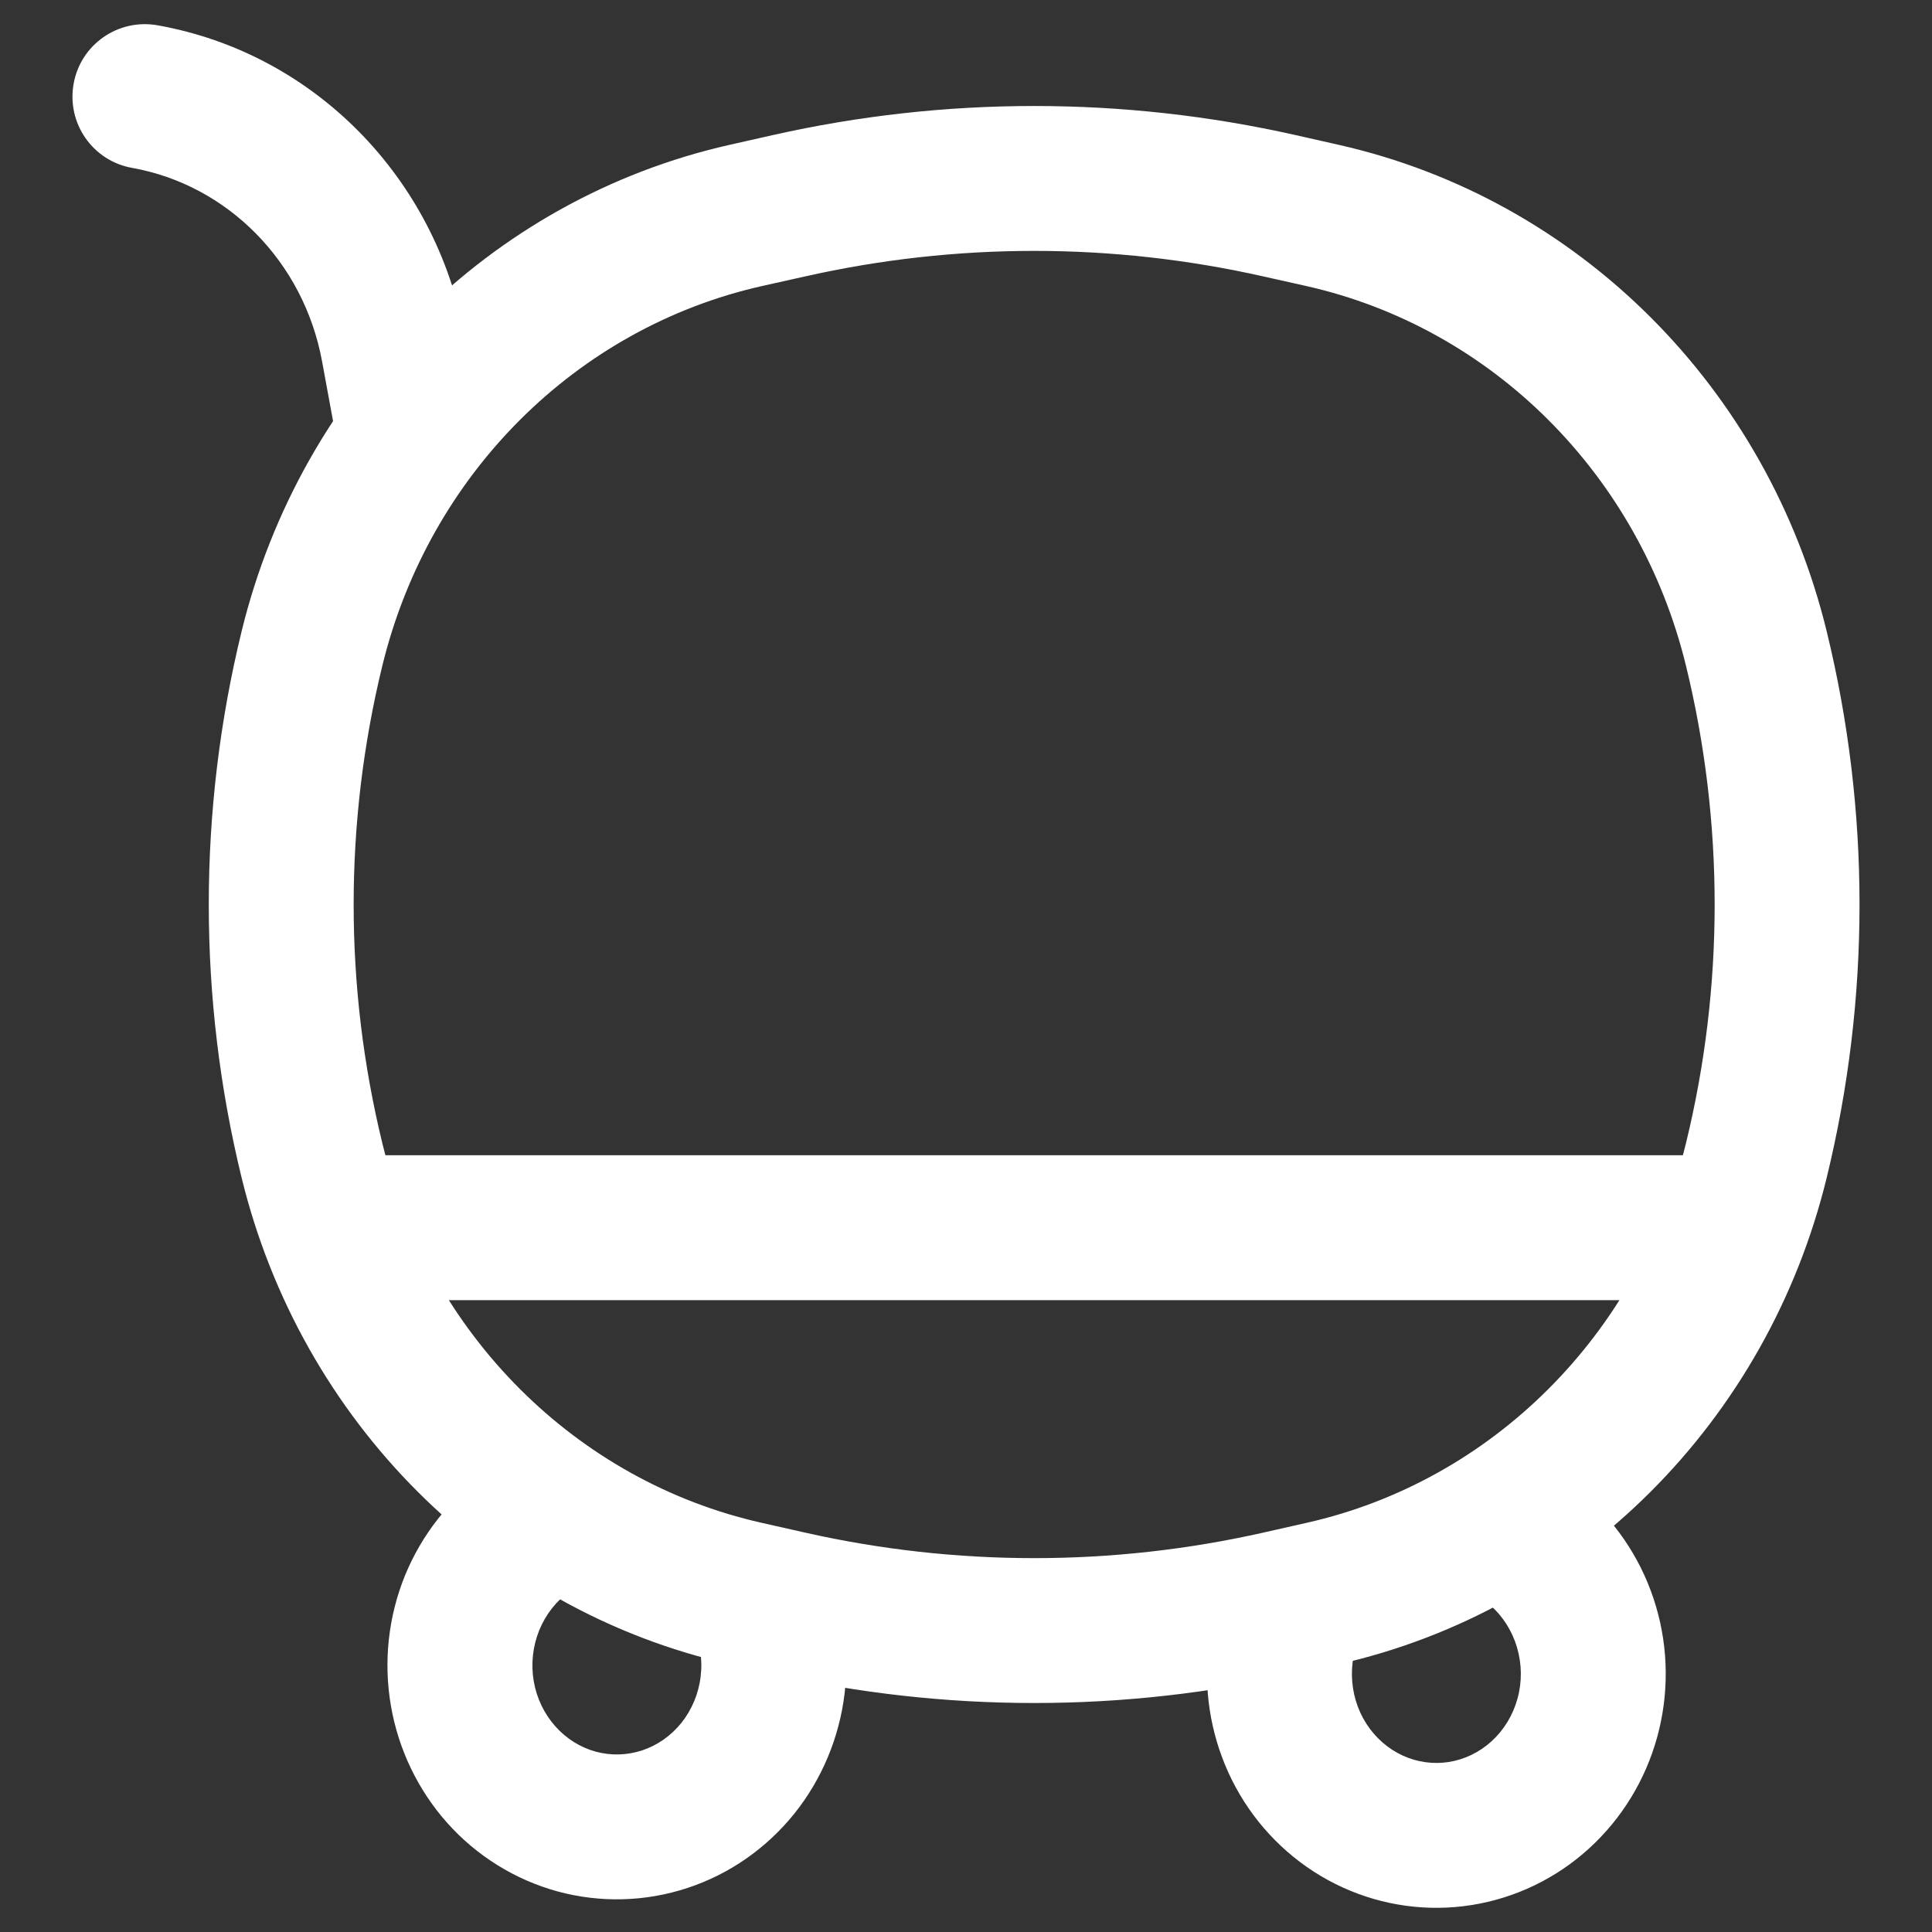 <svg width="20" height="20" viewBox="0 0 20 20" fill="none" xmlns="http://www.w3.org/2000/svg">
<rect x="0" y="0" width="20" height="20" fill="#333333" stroke="none"/>
<path d="M3.23 12.013L3.958 11.835L3.23 12.013ZM3.23 6.714L2.501 6.536L3.23 6.714ZM18.182 6.714L18.91 6.536V6.536L18.182 6.714ZM18.182 12.013L18.91 12.191L18.182 12.013ZM13.245 16.597L13.08 15.865L13.245 16.597ZM8.167 16.597L8.002 17.328H8.002L8.167 16.597ZM8.167 2.13L8.332 2.862L8.167 2.13ZM13.245 2.13L13.41 1.398V1.398L13.245 2.13ZM7.719 16.496L7.884 15.764L7.884 15.764L7.719 16.496ZM13.692 16.496L13.857 17.228H13.857L13.692 16.496ZM13.692 2.231L13.527 2.962V2.962L13.692 2.231ZM7.719 2.231L7.554 1.499L7.719 2.231ZM4.073 3.611L3.335 3.746L4.073 3.611ZM3.47 4.48C3.544 4.888 3.935 5.158 4.343 5.083C4.75 5.009 5.02 4.618 4.945 4.21L3.47 4.48ZM1.632 0.262C1.224 0.189 0.834 0.46 0.762 0.868C0.689 1.276 0.96 1.666 1.368 1.738L1.632 0.262ZM7.171 16.833C7.246 16.994 7.275 17.175 7.253 17.355L8.743 17.533C8.797 17.078 8.724 16.616 8.531 16.201L7.171 16.833ZM7.253 17.355C7.232 17.534 7.161 17.701 7.053 17.836L8.222 18.776C8.508 18.419 8.688 17.988 8.743 17.533L7.253 17.355ZM7.053 17.836C6.944 17.971 6.802 18.069 6.647 18.12L7.117 19.544C7.552 19.401 7.934 19.133 8.222 18.776L7.053 17.836ZM6.647 18.12C6.491 18.171 6.325 18.176 6.167 18.133L5.772 19.58C6.215 19.7 6.681 19.688 7.117 19.544L6.647 18.12ZM6.167 18.133C6.009 18.09 5.864 18 5.749 17.871L4.629 18.87C4.934 19.212 5.331 19.459 5.772 19.58L6.167 18.133ZM5.749 17.871C5.634 17.742 5.555 17.58 5.525 17.402L4.046 17.654C4.123 18.106 4.325 18.528 4.629 18.87L5.749 17.871ZM5.525 17.402C5.495 17.225 5.515 17.042 5.582 16.877L4.191 16.313C4.019 16.738 3.969 17.203 4.046 17.654L5.525 17.402ZM5.582 16.877C5.649 16.712 5.759 16.573 5.896 16.475L5.024 15.254C4.652 15.521 4.364 15.889 4.191 16.313L5.582 16.877ZM15.428 16.618C15.556 16.73 15.653 16.881 15.704 17.054L17.143 16.63C17.013 16.189 16.762 15.793 16.417 15.49L15.428 16.618ZM15.704 17.054C15.755 17.226 15.757 17.411 15.709 17.584L17.155 17.983C17.277 17.54 17.273 17.07 17.143 16.63L15.704 17.054ZM15.709 17.584C15.661 17.758 15.567 17.911 15.44 18.026L16.45 19.135C16.789 18.826 17.033 18.426 17.155 17.983L15.709 17.584ZM15.44 18.026C15.314 18.141 15.16 18.214 14.999 18.24L15.234 19.721C15.688 19.649 16.11 19.445 16.45 19.135L15.44 18.026ZM14.999 18.24C14.838 18.265 14.673 18.243 14.522 18.174L13.898 19.538C14.316 19.729 14.78 19.793 15.234 19.721L14.999 18.24ZM14.522 18.174C14.371 18.105 14.239 17.991 14.144 17.843L12.88 18.651C13.128 19.038 13.48 19.347 13.898 19.538L14.522 18.174ZM14.144 17.843C14.049 17.695 13.997 17.52 13.995 17.338L12.495 17.355C12.5 17.814 12.633 18.264 12.88 18.651L14.144 17.843ZM13.995 17.338C13.993 17.157 14.041 16.98 14.133 16.829L12.851 16.05C12.613 16.443 12.49 16.896 12.495 17.355L13.995 17.338ZM7.884 2.962L8.332 2.862L8.002 1.398L7.554 1.499L7.884 2.962ZM13.08 2.862L13.527 2.962L13.857 1.499L13.41 1.398L13.08 2.862ZM13.527 15.764L13.08 15.865L13.41 17.328L13.857 17.228L13.527 15.764ZM8.332 15.865L7.884 15.764L7.554 17.228L8.002 17.328L8.332 15.865ZM3.958 11.835C3.562 10.213 3.562 8.514 3.958 6.891L2.501 6.536C2.048 8.392 2.048 10.335 2.501 12.191L3.958 11.835ZM17.453 6.891C17.849 8.514 17.849 10.213 17.453 11.835L18.91 12.191C19.363 10.335 19.363 8.392 18.91 6.536L17.453 6.891ZM13.08 15.865C11.515 16.218 9.896 16.218 8.332 15.865L8.002 17.328C9.783 17.73 11.628 17.73 13.41 17.328L13.08 15.865ZM8.332 2.862C9.896 2.509 11.515 2.509 13.08 2.862L13.41 1.398C11.628 0.997 9.783 0.997 8.002 1.398L8.332 2.862ZM7.884 15.764C5.97 15.333 4.442 13.818 3.958 11.835L2.501 12.191C3.116 14.709 5.066 16.667 7.554 17.228L7.884 15.764ZM13.857 17.228C16.345 16.667 18.296 14.709 18.91 12.191L17.453 11.835C16.969 13.818 15.441 15.333 13.527 15.764L13.857 17.228ZM13.527 2.962C15.441 3.394 16.969 4.908 17.453 6.891L18.91 6.536C18.296 4.018 16.345 2.06 13.857 1.499L13.527 2.962ZM7.554 1.499C5.066 2.06 3.116 4.018 2.501 6.536L3.958 6.891C4.442 4.908 5.97 3.394 7.884 2.962L7.554 1.499ZM3.666 13.459H17.745V11.959H3.666V13.459ZM3.335 3.746L3.47 4.48L4.945 4.21L4.811 3.476L3.335 3.746ZM1.368 1.738C2.352 1.914 3.145 2.705 3.335 3.746L4.811 3.476C4.512 1.842 3.254 0.551 1.632 0.262L1.368 1.738Z" fill="white"/>
</svg>
